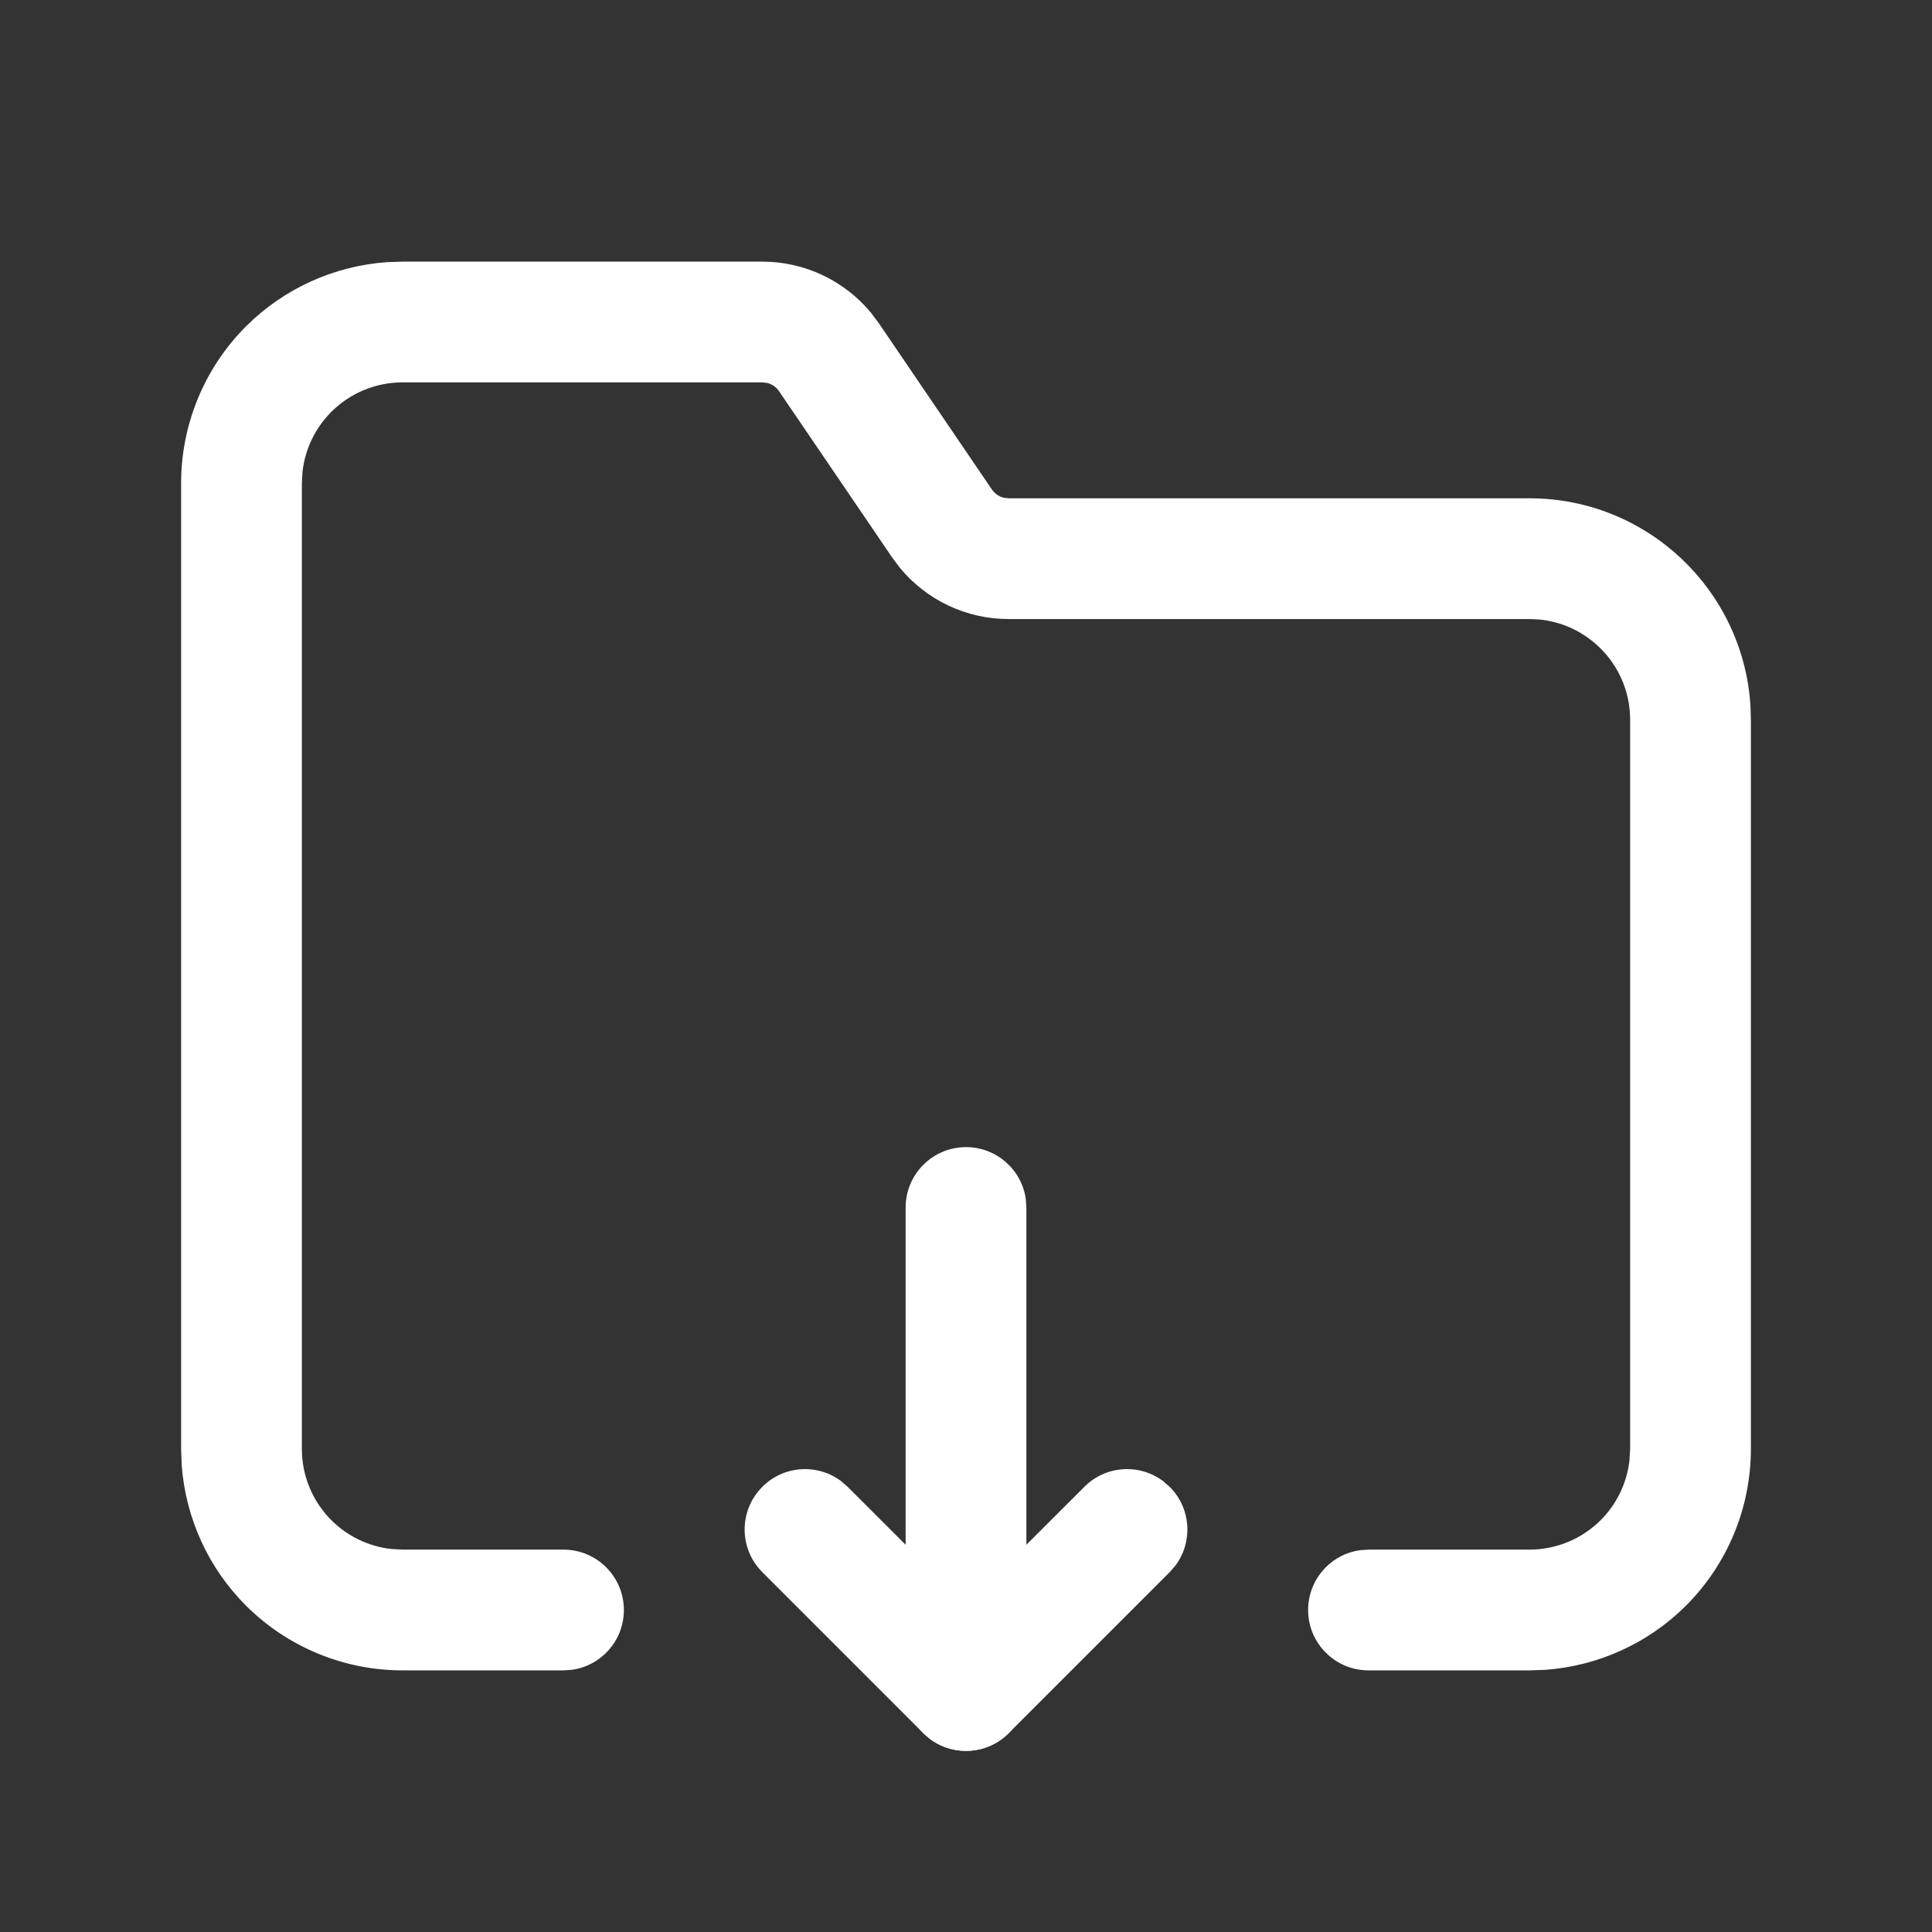 <svg width="24" height="24" viewBox="0 0 24 24" fill="none" xmlns="http://www.w3.org/2000/svg">
<rect x="0" y="0" width="24" height="24" fill="#333333" stroke="none"/>
<path d="M12 14.25C12.38 14.25 12.694 14.532 12.743 14.898L12.75 15V21C12.75 21.414 12.414 21.75 12 21.75C11.62 21.75 11.306 21.468 11.257 21.102L11.25 21V15C11.25 14.586 11.586 14.25 12 14.25Z" fill="white"/>
<path d="M9.47 18.47C9.736 18.203 10.153 18.179 10.446 18.397L10.53 18.47L12 19.939L13.47 18.47C13.736 18.203 14.153 18.179 14.446 18.397L14.53 18.47C14.797 18.736 14.821 19.153 14.603 19.446L14.53 19.53L12.53 21.53C12.264 21.797 11.847 21.821 11.554 21.603L11.47 21.53L9.47 19.53C9.177 19.237 9.177 18.763 9.47 18.47Z" fill="white"/>
<path d="M9.471 3.25C9.997 3.25 10.492 3.487 10.823 3.889L10.917 4.015L12.322 6.081C12.357 6.132 12.409 6.168 12.468 6.183L12.529 6.19H19C20.462 6.19 21.658 7.332 21.745 8.772L21.75 8.94V18C21.75 18.73 21.46 19.429 20.945 19.945C20.476 20.413 19.855 20.695 19.198 20.743L19 20.75H17C16.586 20.75 16.25 20.414 16.25 20C16.25 19.62 16.532 19.306 16.898 19.257L17 19.25H19C19.332 19.25 19.65 19.118 19.884 18.884C20.085 18.683 20.21 18.421 20.242 18.141L20.25 18V8.94C20.25 8.293 19.758 7.761 19.128 7.696L19 7.69H12.529C12.002 7.69 11.506 7.453 11.176 7.05L11.082 6.924L9.677 4.859C9.642 4.808 9.59 4.772 9.531 4.757L9.471 4.75H5C4.668 4.75 4.35 4.882 4.116 5.116C3.915 5.317 3.79 5.579 3.758 5.859L3.75 6V18C3.75 18.332 3.882 18.65 4.116 18.884C4.317 19.085 4.579 19.21 4.859 19.242L5 19.25H7C7.414 19.25 7.75 19.586 7.75 20C7.75 20.38 7.468 20.694 7.102 20.743L7 20.75H5C4.271 20.75 3.571 20.46 3.055 19.945C2.586 19.476 2.305 18.855 2.257 18.198L2.25 18V6C2.25 5.271 2.54 4.571 3.055 4.055C3.524 3.586 4.145 3.305 4.802 3.257L5 3.25H9.471Z" fill="white"/>
</svg>
